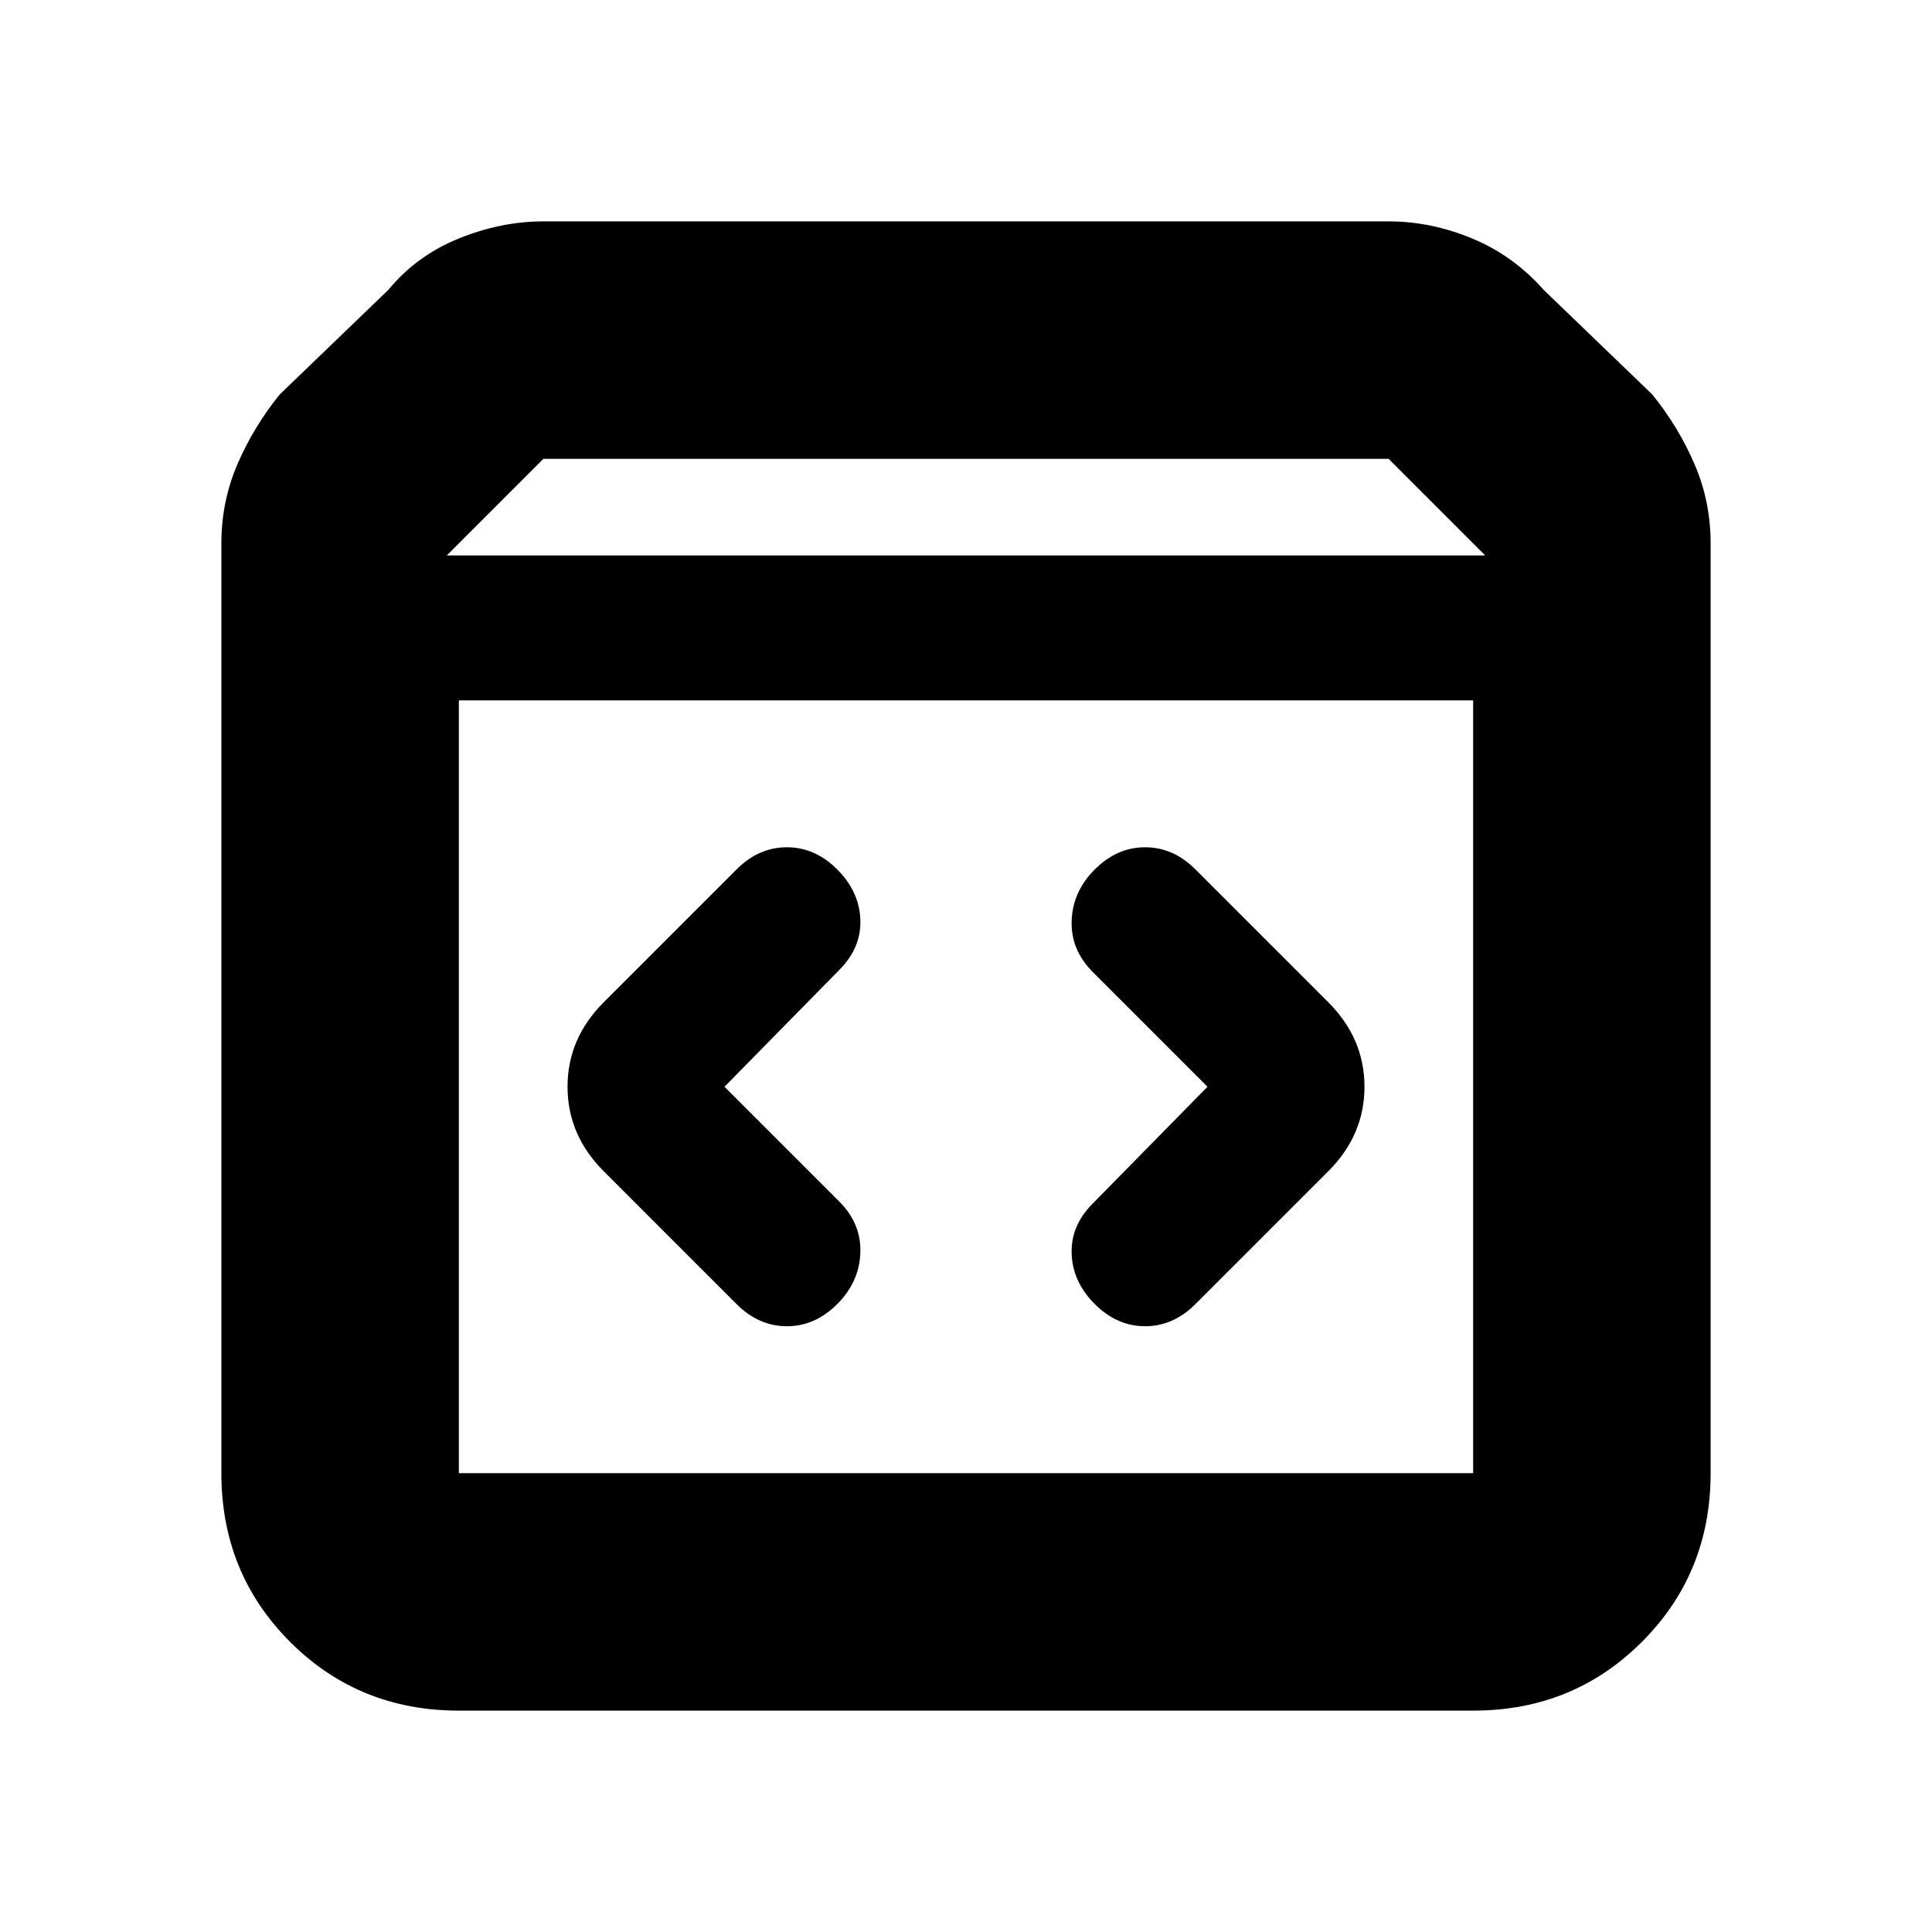 <svg xmlns="http://www.w3.org/2000/svg" height="20" viewBox="0 -960 960 960" width="20"><path d="M228-110q-49.7 0-83.85-34.15Q110-178.3 110-228v-462q0-20.799 8-39.37 8-18.57 21-34.63l54-52q14-17 35-25.5t42-8.5h420q21 0 41.5 8.5T767-816l54 52q13 16.06 21 34.63 8 18.571 8 39.37v462q0 49.7-34.15 83.85Q781.7-110 732-110H228Zm-6-574h516l-48-48H270l-48 48Zm6 456h504v-384H228v384Zm372-192-57 58q-11 11-10.5 25t11.5 25q11 11 25 11t25-11l66-66q18-18 18-42t-18-42l-66-66q-11-11-25-11t-25 11q-11 11-11.5 25.5T543-477l57 57Zm-240 0 57-58q11-11 10.5-25T416-528q-11-11-25-11t-25 11l-66 66q-18 18-18 42t18 42l66 66q11 11 25 11t25-11q11-11 11.5-25.5T417-363l-57-57ZM228-228v-384 384Z"/></svg>